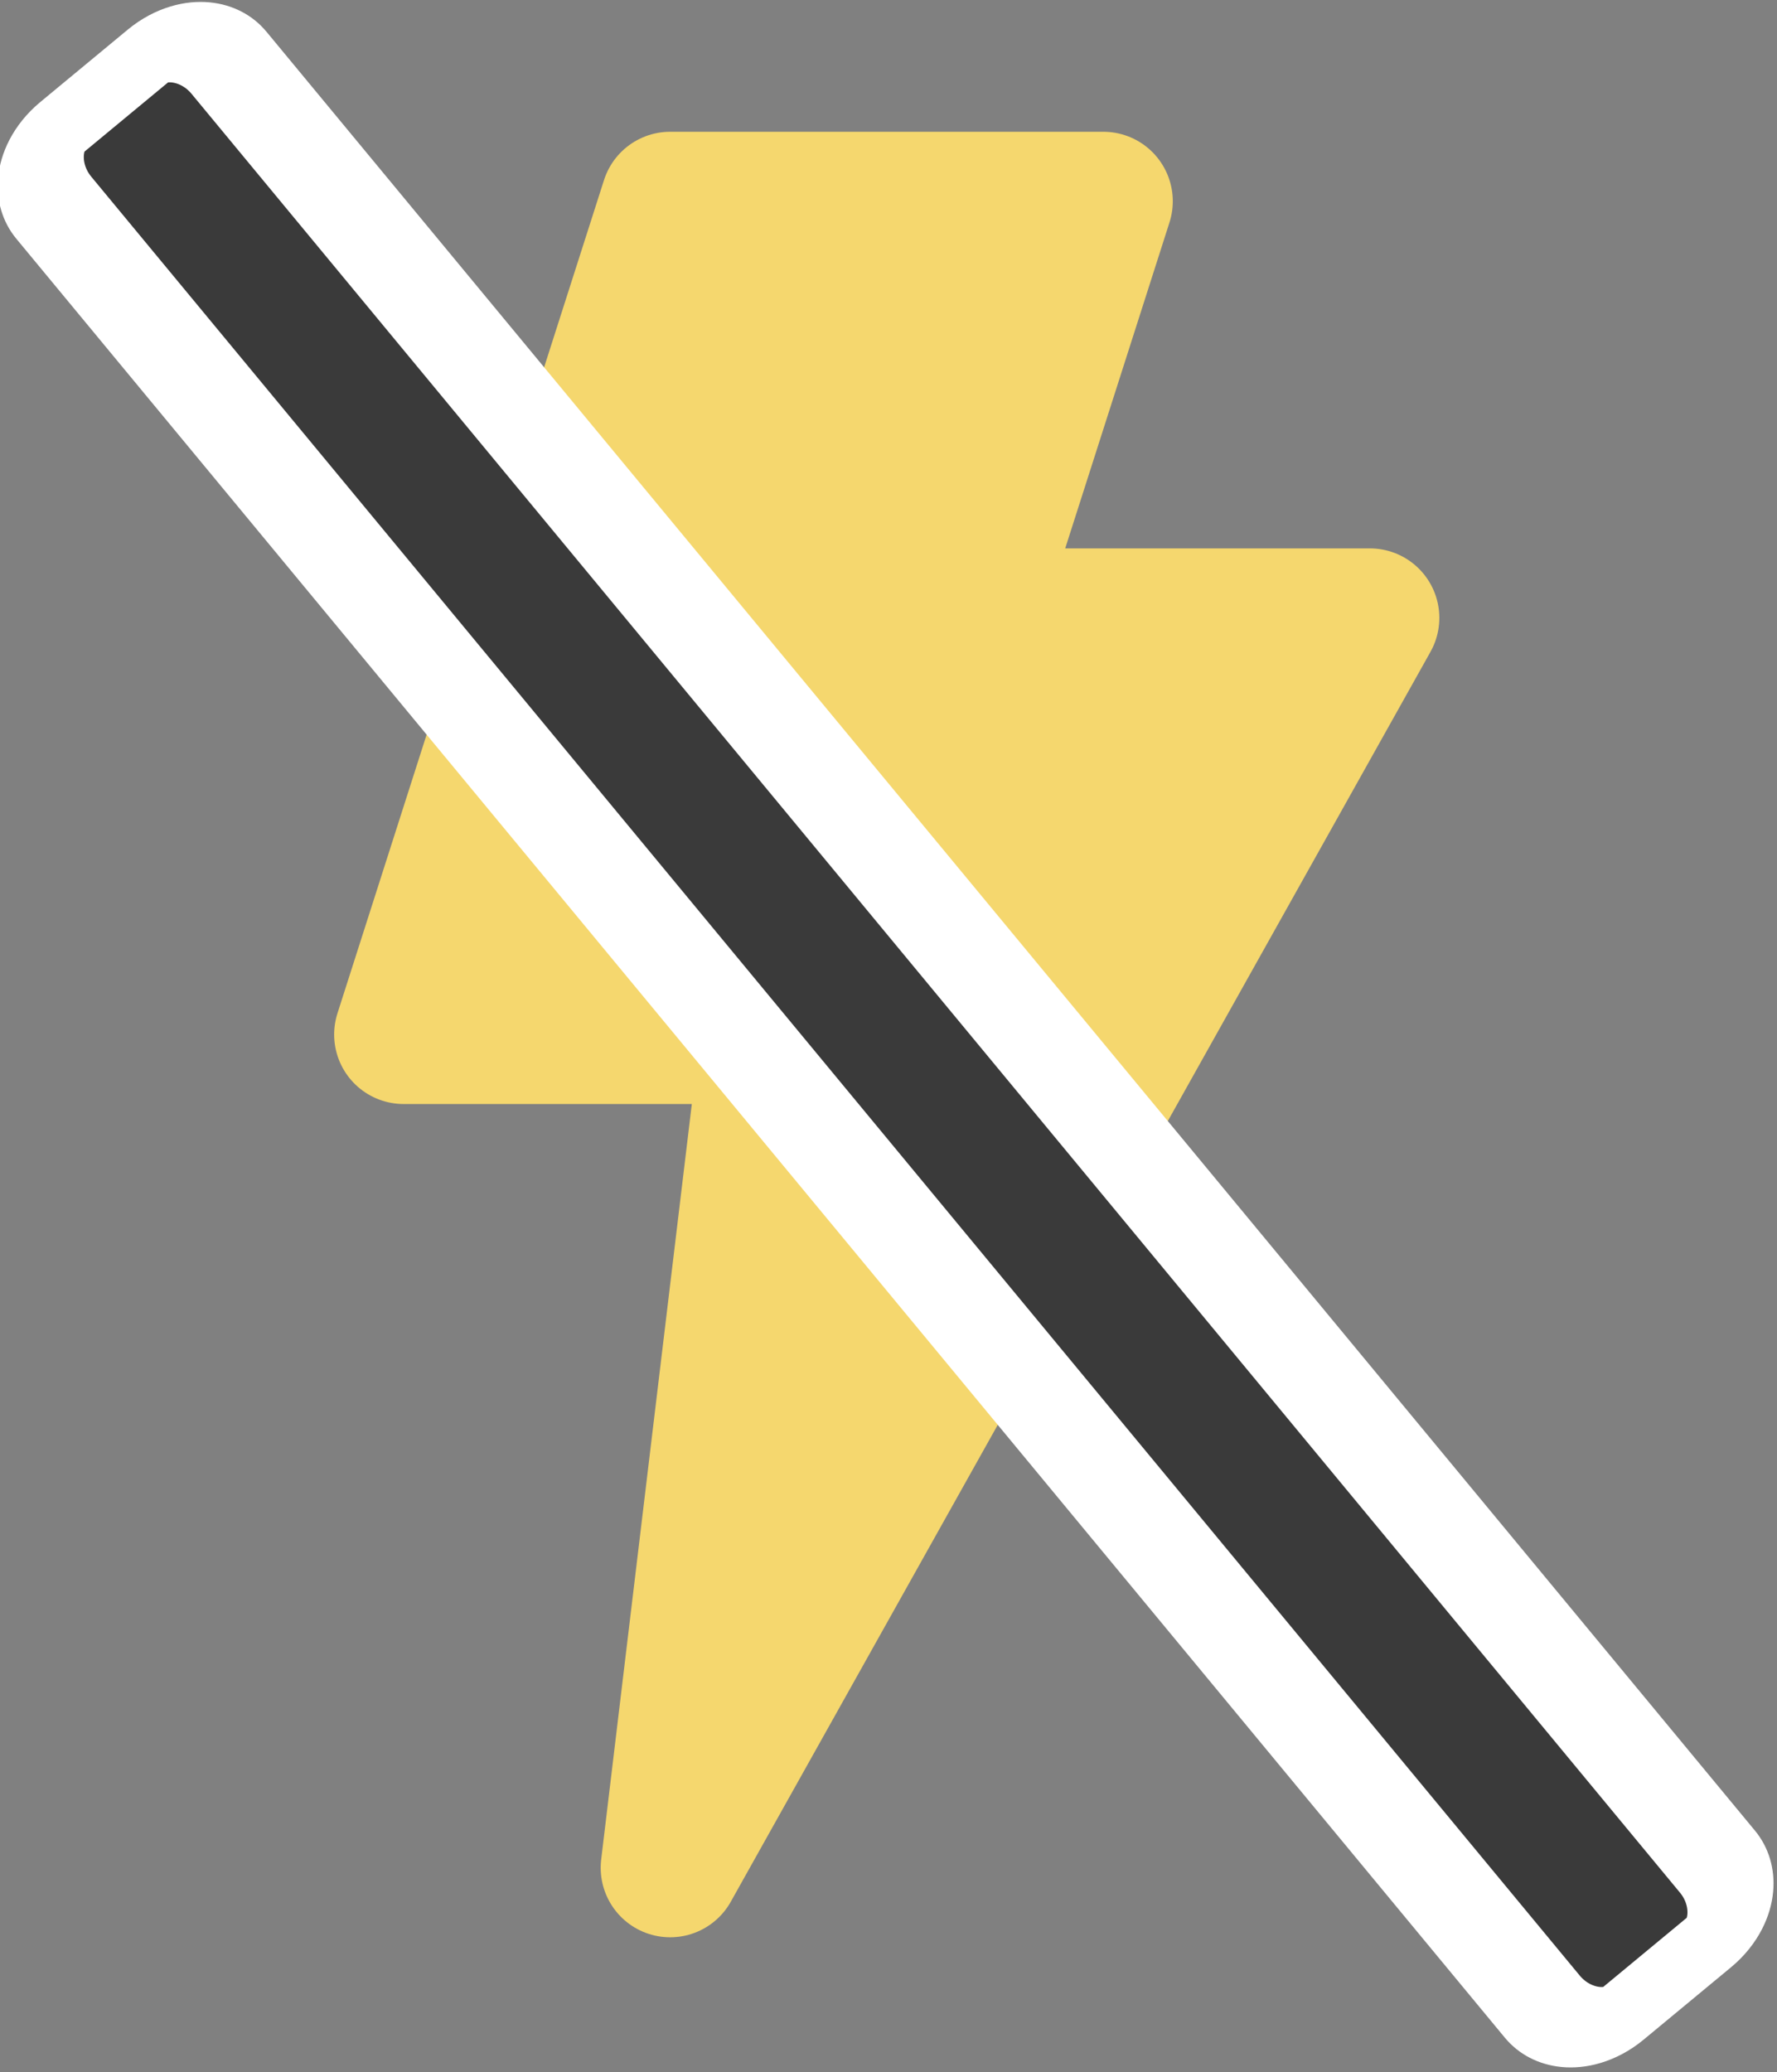 <?xml version="1.0" encoding="UTF-8" standalone="no"?>
<!DOCTYPE svg PUBLIC "-//W3C//DTD SVG 1.1//EN" "http://www.w3.org/Graphics/SVG/1.1/DTD/svg11.dtd">
<svg width="100%" height="100%" viewBox="0 0 320 373" version="1.1" xmlns="http://www.w3.org/2000/svg" xmlns:xlink="http://www.w3.org/1999/xlink" xml:space="preserve" style="fill-rule:evenodd;clip-rule:evenodd;stroke-linecap:round;stroke-linejoin:round;stroke-miterlimit:1.5;">
    <rect x="0" y="0" width="320" height="373" fill="#808080" stroke="none"/>
    <g transform="matrix(1,0,0,1,-921.317,-16.77)">
        <g>
            <g transform="matrix(6,0,0,6,-6590,-7363)">
                <path d="M1272,1236L1285,1236L1281,1248.5L1293,1248.5L1272,1286L1275,1261L1264,1261L1272,1236Z" style="fill:rgb(245,215,110);stroke:rgb(245,215,110);stroke-width:4.17px;"/>
            </g>
            <g transform="matrix(1.66,-1.374,0.937,1.132,-1135.44,1650.2)">
                <path d="M1230,59.964C1230,56.12 1227.87,53 1225.25,53L1215.75,53C1213.13,53 1211,56.12 1211,59.964L1211,346.036C1211,349.88 1213.13,353 1215.75,353L1225.25,353C1227.87,353 1230,349.88 1230,346.036L1230,59.964Z" style="fill:rgb(58,58,58);stroke:white;stroke-width:8.13px;"/>
            </g>
        </g>
    </g>
</svg>
